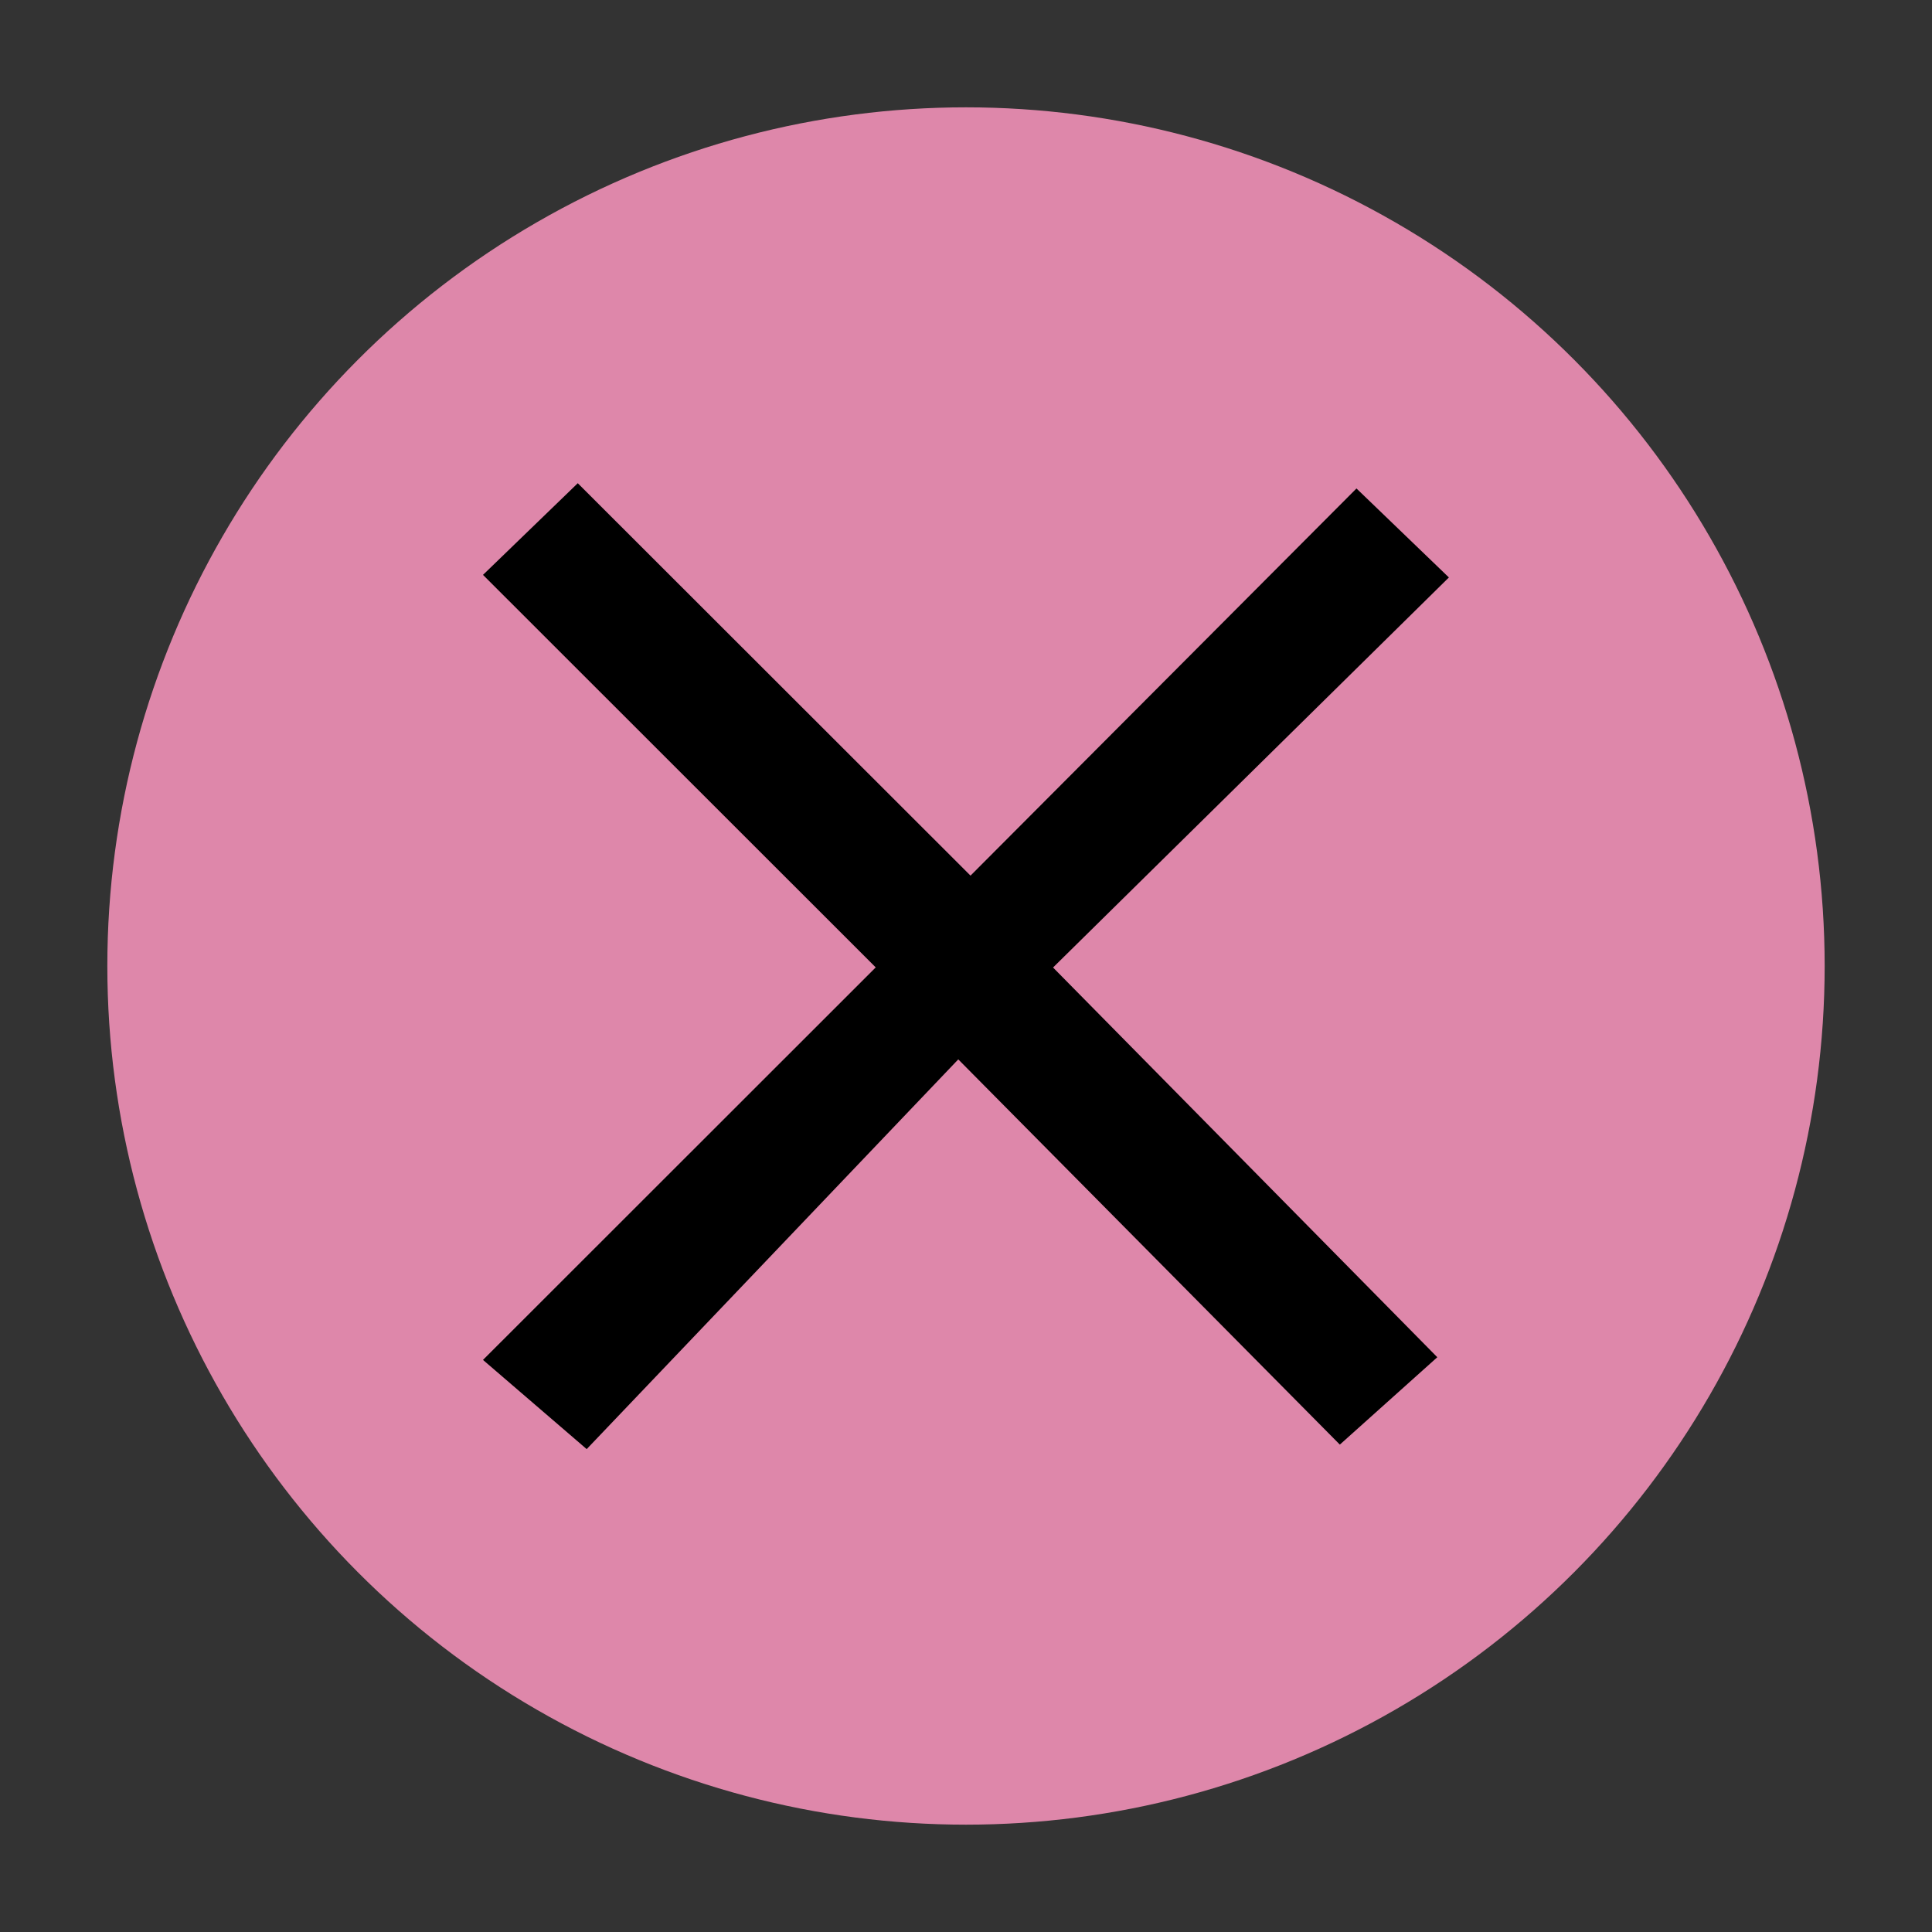 <?xml version="1.0" encoding="UTF-8" standalone="no"?>
<svg
   width="18"
   height="18"
   id="svg6992"
   version="1.1"
   inkscape:version="1.3.2 (091e20ef0f, 2023-11-25)"
   sodipodi:docname="close.svg"
   xmlns:inkscape="http://www.inkscape.org/namespaces/inkscape"
   xmlns:sodipodi="http://sodipodi.sourceforge.net/DTD/sodipodi-0.dtd"
   xmlns:xlink="http://www.w3.org/1999/xlink"
   xmlns="http://www.w3.org/2000/svg"
   xmlns:svg="http://www.w3.org/2000/svg"
   xmlns:rdf="http://www.w3.org/1999/02/22-rdf-syntax-ns#"
   xmlns:cc="http://creativecommons.org/ns#"
   xmlns:dc="http://purl.org/dc/elements/1.1/">
  <rect width="100%" height="100%" fill="#333333" stroke="none"/>
  <defs
     id="defs6994">
    <linearGradient
       id="linearGradient3847">
      <stop
         id="stop3849"
         offset="0"
         style="stop-color:#1c8bb2;stop-opacity:1;" />
      <stop
         id="stop3851"
         offset="1"
         style="stop-color:#209cc6;stop-opacity:1;" />
    </linearGradient>
    <linearGradient
       id="linearGradient3816">
      <stop
         style="stop-color:#33b2df;stop-opacity:1;"
         offset="0"
         id="stop3818" />
      <stop
         style="stop-color:#64c5e6;stop-opacity:1;"
         offset="1"
         id="stop3820" />
    </linearGradient>
    <linearGradient
       id="linearGradient3805">
      <stop
         style="stop-color:#d26256;stop-opacity:1;"
         offset="0"
         id="stop3807" />
      <stop
         id="stop3815"
         offset="0.488"
         style="stop-color:#db695d;stop-opacity:1;" />
      <stop
         id="stop3813"
         offset="0.512"
         style="stop-color:#dc685c;stop-opacity:1;" />
      <stop
         style="stop-color:#d26156;stop-opacity:1;"
         offset="1"
         id="stop3809" />
    </linearGradient>
    <linearGradient
       inkscape:collect="always"
       id="linearGradient3761">
      <stop
         style="stop-color:#ffffff;stop-opacity:1;"
         offset="0"
         id="stop3763" />
      <stop
         style="stop-color:#ffffff;stop-opacity:0;"
         offset="1"
         id="stop3765" />
    </linearGradient>
    <radialGradient
       inkscape:collect="always"
       xlink:href="#linearGradient3761"
       id="radialGradient3767"
       cx="-195.5"
       cy="19.5"
       fx="-195.5"
       fy="19.5"
       r="21.5"
       gradientTransform="matrix(1,0,0,0.023,0,19.047)"
       gradientUnits="userSpaceOnUse" />
    <linearGradient
       inkscape:collect="always"
       xlink:href="#linearGradient3805"
       id="linearGradient3811"
       x1="471"
       y1="189"
       x2="514"
       y2="189"
       gradientUnits="userSpaceOnUse" />
    <linearGradient
       inkscape:collect="always"
       xlink:href="#linearGradient3816"
       id="linearGradient3822"
       x1="58"
       y1="30"
       x2="58"
       y2="35"
       gradientUnits="userSpaceOnUse" />
    <linearGradient
       inkscape:collect="always"
       xlink:href="#linearGradient3847"
       id="linearGradient3845"
       x1="89"
       y1="18"
       x2="89"
       y2="23"
       gradientUnits="userSpaceOnUse" />
  </defs>
  <sodipodi:namedview
     id="base"
     pagecolor="#ffffff"
     bordercolor="#030303"
     borderopacity="1"
     inkscape:pageopacity="1"
     inkscape:pageshadow="2"
     inkscape:zoom="8.0000001"
     inkscape:cx="-0.25"
     inkscape:cy="11.5"
     inkscape:current-layer="layer1"
     showgrid="false"
     inkscape:grid-bbox="true"
     inkscape:document-units="px"
     inkscape:window-width="1920"
     inkscape:window-height="996"
     inkscape:window-x="0"
     inkscape:window-y="0"
     inkscape:window-maximized="1"
     inkscape:snap-global="true"
     showguides="true"
     inkscape:guide-bbox="true"
     inkscape:snap-bbox="true"
     inkscape:document-rotation="0"
     inkscape:lockguides="false"
     inkscape:showpageshadow="2"
     inkscape:pagecheckerboard="0"
     inkscape:deskcolor="#cccccc">
    <inkscape:grid
       id="grid2"
       units="px"
       originx="2.8881836e-07"
       originy="7.9296856e-07"
       spacingx="1"
       spacingy="1"
       empcolor="#0099e5"
       empopacity="0.302"
       color="#0099e5"
       opacity="0.149"
       empspacing="5"
       dotted="false"
       gridanglex="30"
       gridanglez="30"
       visible="false" />
  </sodipodi:namedview>
  <g
     id="layer1"
     inkscape:label="Layer 1"
     inkscape:groupmode="layer"
     transform="translate(-67.9,-23.9)">
    <g
       transform="translate(-25.9,-2.3)"
       id="active-center"
       inkscape:label="#g3800">
      <rect
         y="26.2"
         x="40.8"
         height="18"
         width="18"
         id="rect3012-4-0"
         style="opacity:0.01;fill:#ffffff;fill-opacity:0.004;stroke:none;stroke-width:1" />
      <path
         inkscape:label="#active-center"
         id="ehrerh-3-8"
         d="m 45.3,31.556 3.659,3.657 -3.659,3.657 0.966,0.831 3.462,-3.631 3.555,3.589 0.908,-0.814 -3.58,-3.631 3.688,-3.634 -0.861,-0.829 -3.596,3.607 -3.659,-3.656 z"
         style="opacity:1;fill:#e5e5e5;fill-opacity:1;stroke:none;stroke-width:0.751"
         inkscape:connector-curvature="0"
         sodipodi:nodetypes="ccccccccccccc" />
    </g>
    <g
       id="inactive-center"
       transform="translate(0.1)">
      <rect
         y="23.9"
         x="91.8"
         height="18"
         width="18"
         id="rect3012-4-2-2"
         style="opacity:0.01;fill:#ffffff;fill-opacity:0.004;stroke:none;stroke-width:1" />
      <path
         inkscape:label="#active-center"
         id="ehrerh-3-8-2"
         d="m 96.3,29.256 3.659,3.657 -3.659,3.657 0.966,0.831 3.462,-3.631 3.555,3.589 0.908,-0.814 -3.58,-3.631 3.688,-3.634 -0.861,-0.829 -3.596,3.607 -3.659,-3.656 z"
         style="fill:#646d82;fill-opacity:1;stroke:none;stroke-width:0.751"
         inkscape:connector-curvature="0"
         sodipodi:nodetypes="ccccccccccccc" />
    </g>
    <g
       id="pressed-center">
      <rect
         y="23.9"
         x="67.9"
         height="18"
         width="18"
         id="rect3012-4-2"
         style="opacity:0.01;fill:#ffffff;fill-opacity:0.004;stroke:none;stroke-width:1" />
      <circle
         id="path3030-8"
         style="opacity:1;fill:#de87aa;stroke:none;stroke-width:1.067"
         cx="76.9"
         cy="32.9"
         r="8" />
      <path
         inkscape:label="#active-center"
         id="ehrerh-3-8-2-0"
         d="m 72.4,29.256 3.659,3.657 -3.659,3.657 0.966,0.831 3.462,-3.631 3.555,3.589 0.908,-0.814 -3.58,-3.631 3.688,-3.634 -0.861,-0.829 -3.596,3.607 -3.659,-3.656 z"
         style="fill:#000000;fill-opacity:1;stroke:none;stroke-width:0.751"
         inkscape:connector-curvature="0"
         sodipodi:nodetypes="ccccccccccccc" />
    </g>
    <g
       id="hover-center">
      <rect
         y="23.9"
         x="40.9"
         height="18"
         width="18"
         id="rect3012-4"
         style="opacity:0.01;fill:#ffffff;fill-opacity:0.004;stroke:none;stroke-width:1" />
      <circle
         id="path3030"
         style="opacity:1;fill:#d35f8d;stroke:none;stroke-width:1.067;fill-opacity:1"
         cx="49.9"
         cy="32.9"
         r="8" />
      <path
         inkscape:label="#active-center"
         id="ehrerh-3-8-2-0-6"
         d="m 45.4,29.256 3.659,3.657 -3.659,3.657 0.966,0.831 3.462,-3.631 3.555,3.589 0.908,-0.814 -3.58,-3.631 3.688,-3.634 -0.861,-0.829 -3.596,3.607 -3.659,-3.656 z"
         style="fill:#000000;fill-opacity:1;stroke:none;stroke-width:0.751"
         inkscape:connector-curvature="0"
         sodipodi:nodetypes="ccccccccccccc" />
    </g>
  </g>
</svg>

